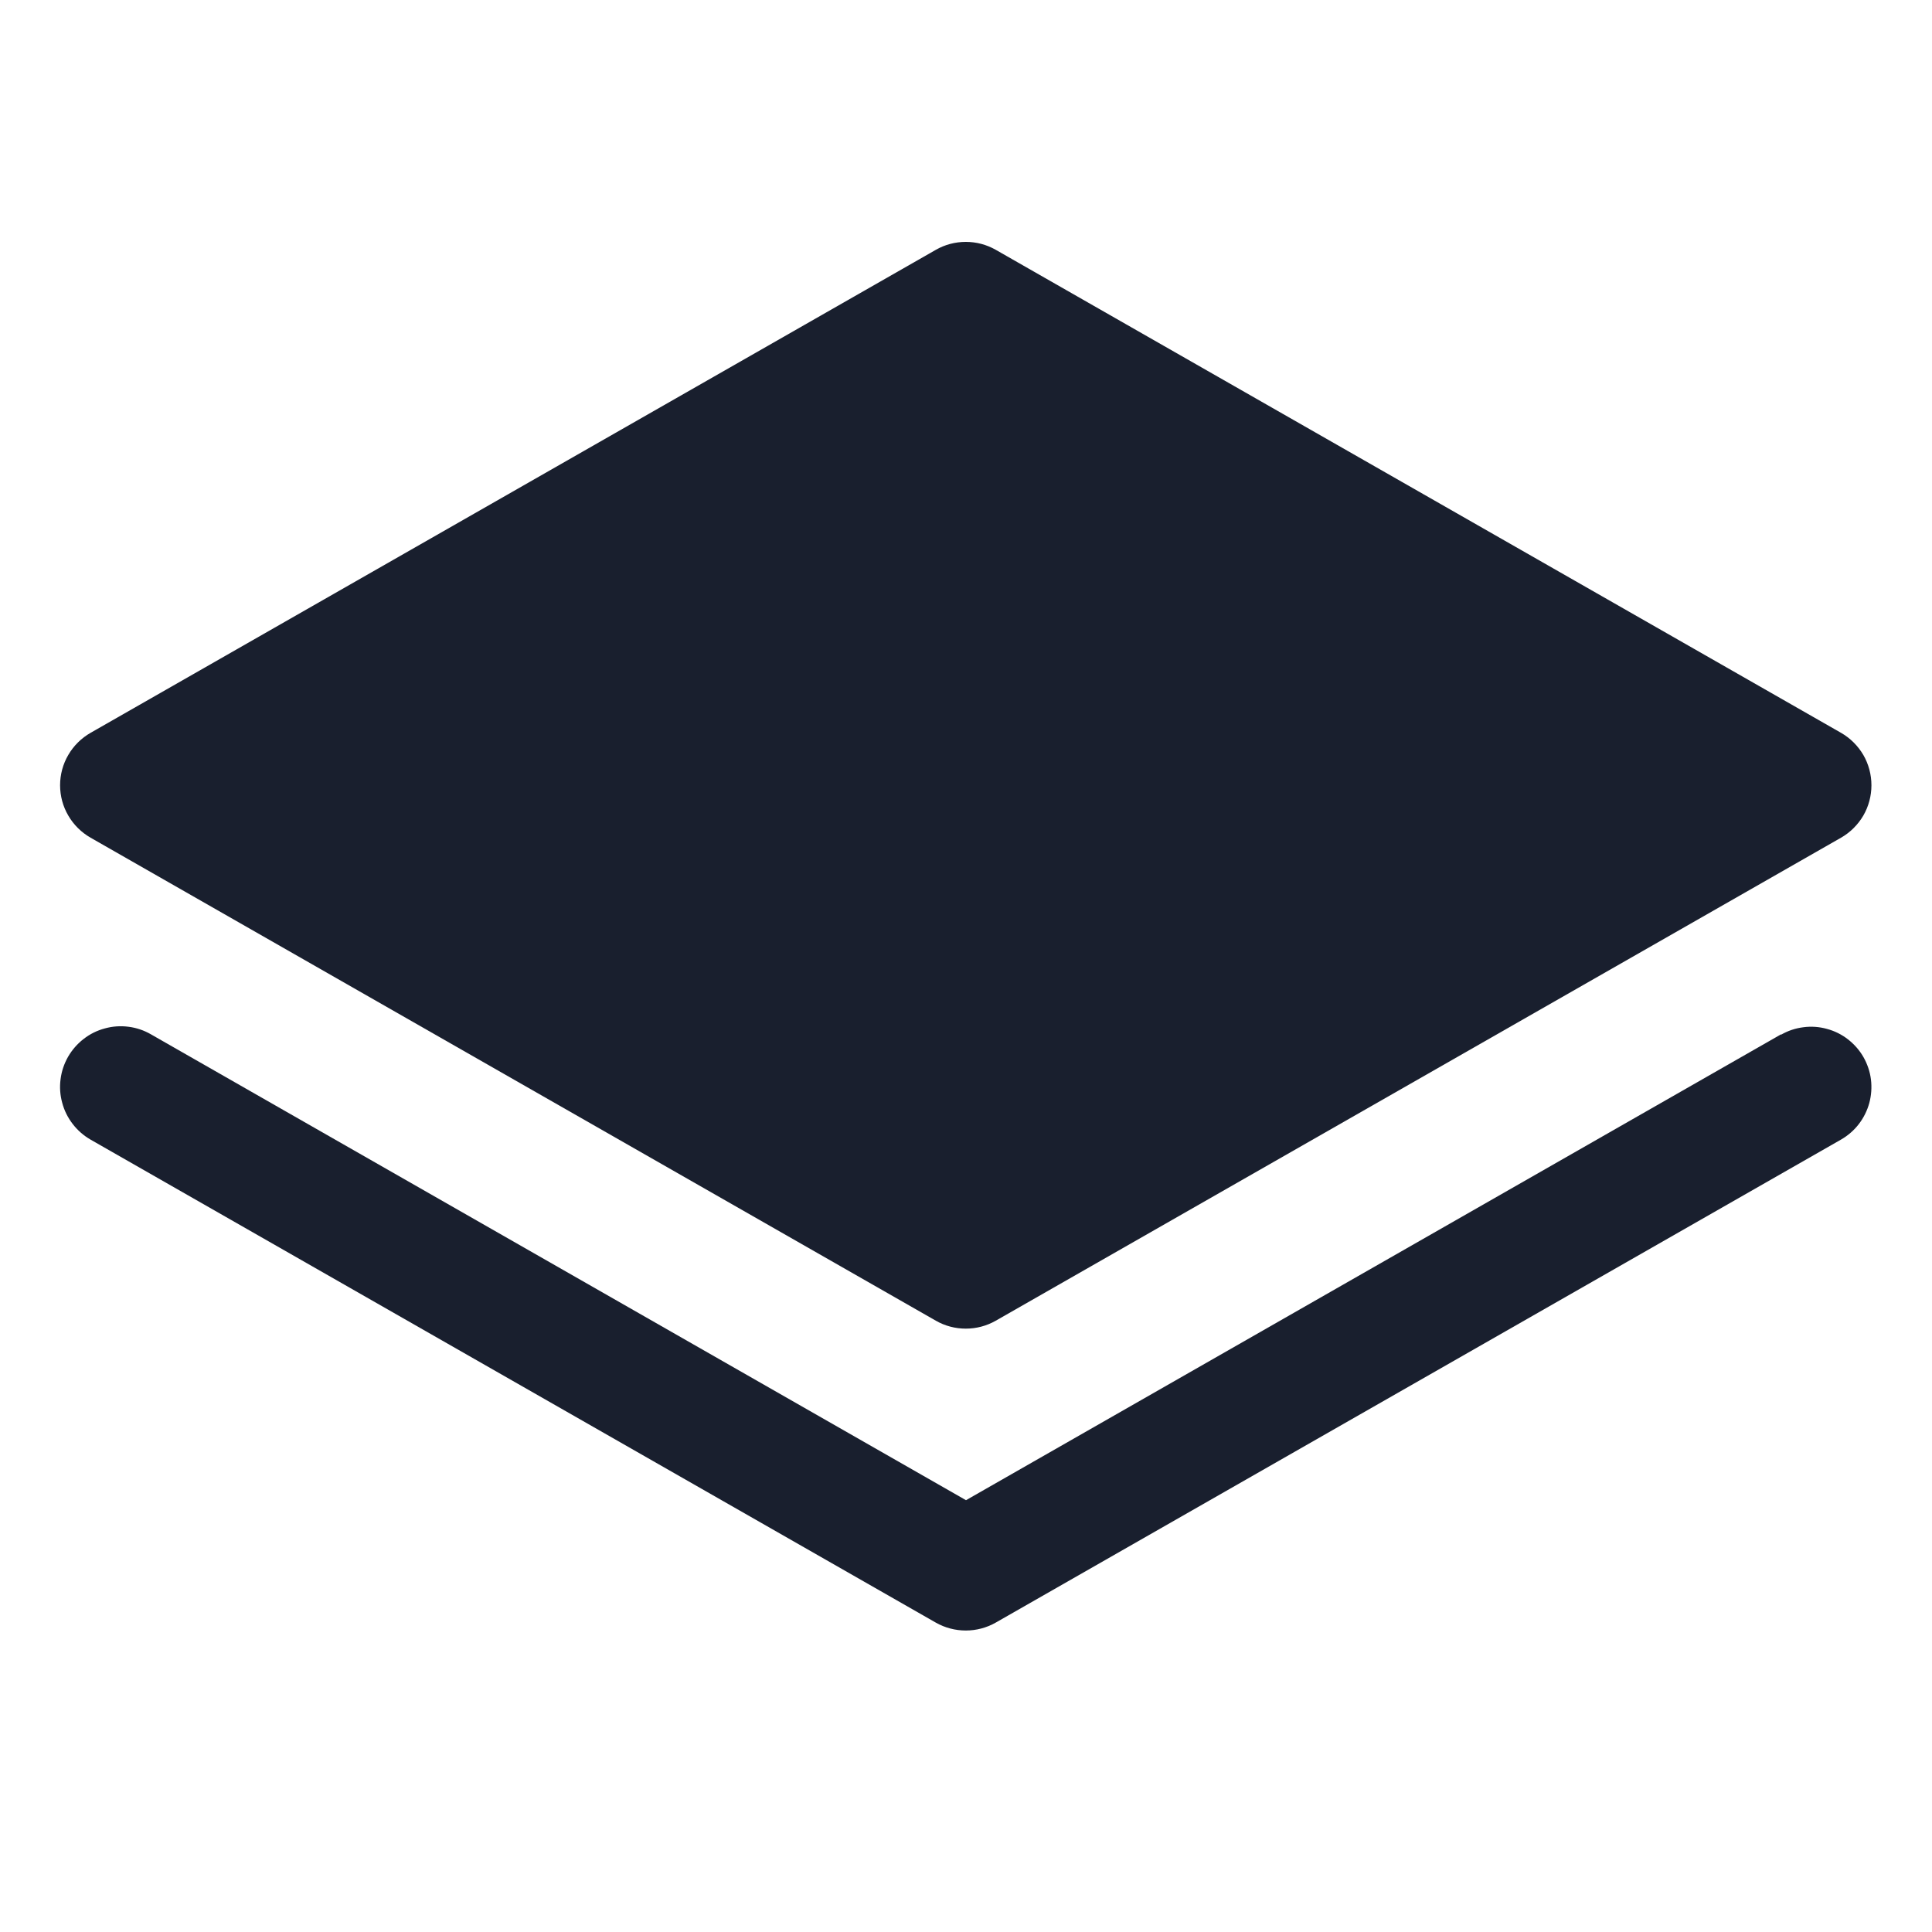 <svg width="20" height="20" viewBox="0 0 20 20" fill="none" xmlns="http://www.w3.org/2000/svg">
<path d="M0.938 8.672L9.688 13.672C9.782 13.726 9.889 13.754 9.998 13.754C10.107 13.754 10.213 13.726 10.308 13.672L19.058 8.672C19.154 8.617 19.233 8.538 19.289 8.443C19.344 8.348 19.373 8.239 19.373 8.129C19.373 8.019 19.344 7.91 19.289 7.815C19.233 7.72 19.154 7.641 19.058 7.586L10.308 2.586C10.213 2.532 10.107 2.504 9.998 2.504C9.889 2.504 9.782 2.532 9.688 2.586L0.938 7.586C0.842 7.641 0.762 7.72 0.707 7.815C0.651 7.91 0.622 8.019 0.622 8.129C0.622 8.239 0.651 8.348 0.707 8.443C0.762 8.538 0.842 8.617 0.938 8.672Z" fill="#191F2E"/>
<path d="M18.438 10.707L10 15.53L1.562 10.707C1.491 10.666 1.412 10.639 1.33 10.629C1.248 10.618 1.165 10.624 1.086 10.646C1.006 10.667 0.931 10.704 0.866 10.755C0.801 10.805 0.746 10.868 0.705 10.939C0.664 11.011 0.637 11.09 0.627 11.172C0.616 11.254 0.622 11.337 0.644 11.416C0.665 11.496 0.702 11.57 0.753 11.636C0.803 11.701 0.866 11.756 0.937 11.797L9.687 16.797C9.782 16.851 9.889 16.879 9.998 16.879C10.106 16.879 10.213 16.851 10.308 16.797L19.058 11.797C19.129 11.756 19.192 11.702 19.242 11.637C19.292 11.572 19.329 11.498 19.351 11.418C19.372 11.339 19.378 11.257 19.368 11.175C19.358 11.094 19.331 11.015 19.291 10.944C19.25 10.872 19.195 10.81 19.131 10.76C19.066 10.709 18.991 10.672 18.912 10.651C18.833 10.629 18.75 10.623 18.669 10.634C18.587 10.644 18.509 10.67 18.438 10.711V10.707Z" fill="#191F2E"/>
</svg>

